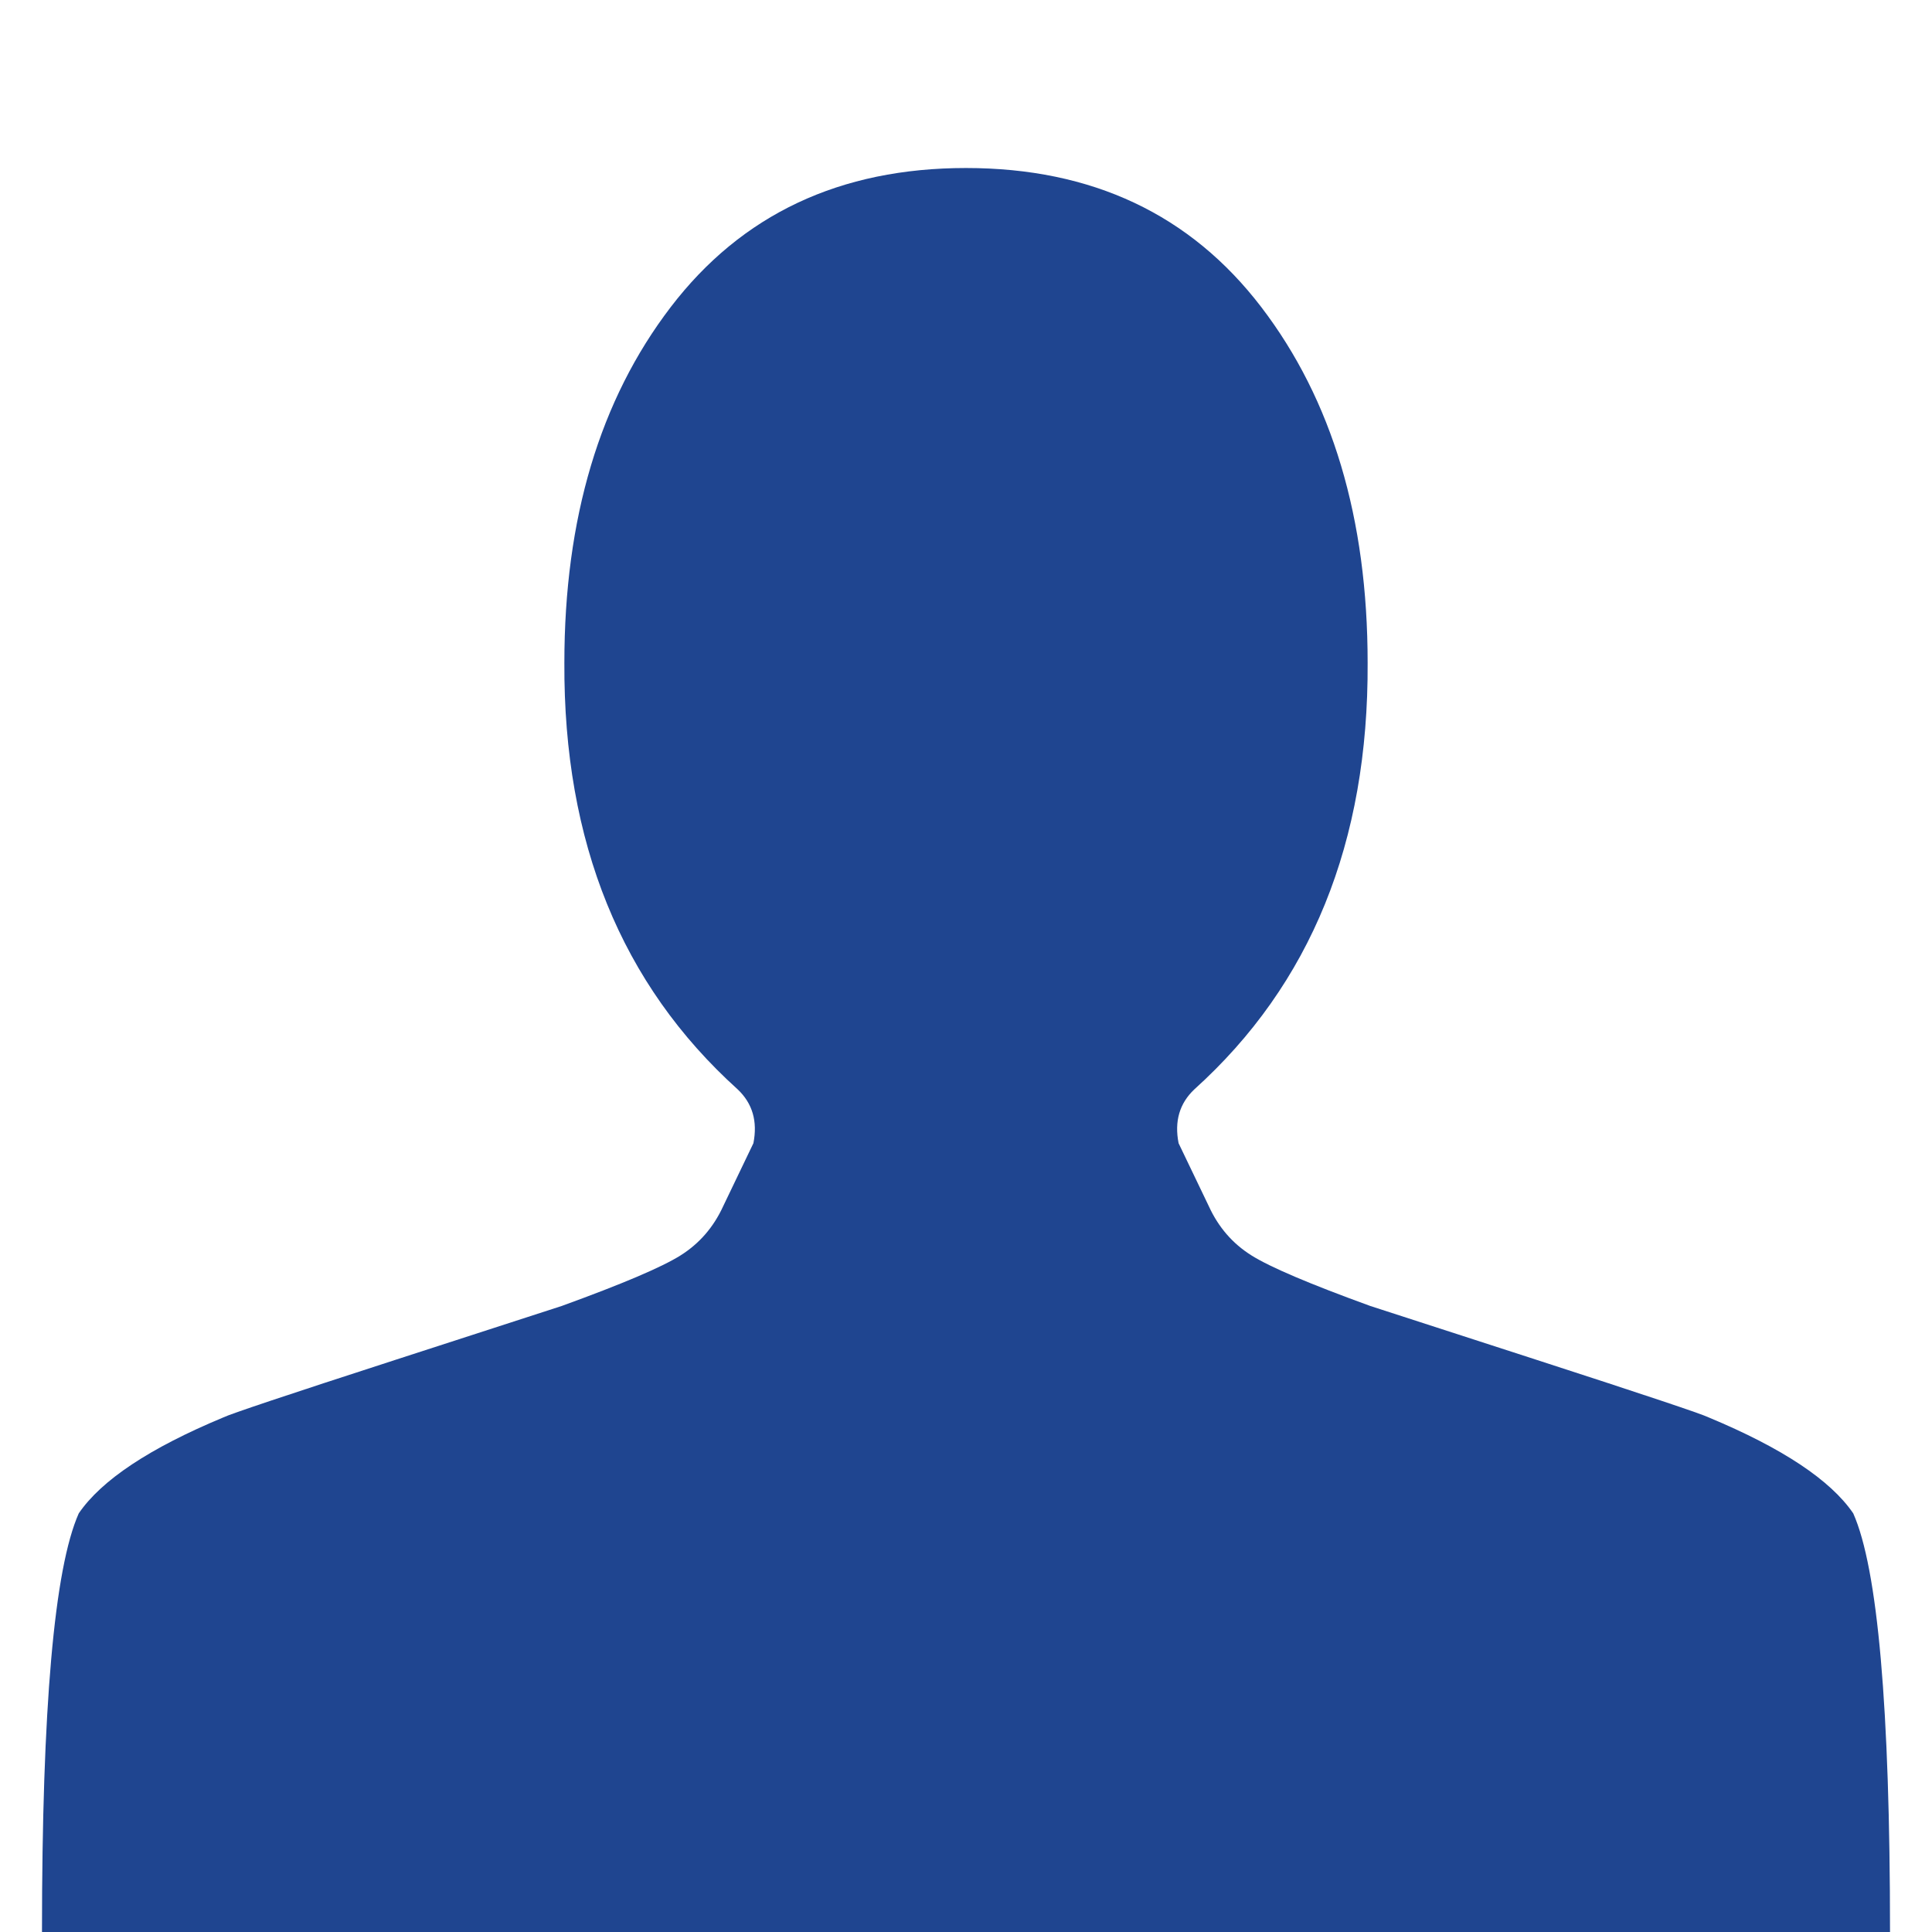 <svg width="26" height="26" viewBox="0 0 26 26" fill="none" xmlns="http://www.w3.org/2000/svg">
<path d="M13 2.261C11.304 2.261 9.98 2.885 9.026 4.133C8.072 5.381 7.595 6.977 7.595 8.92C7.583 11.334 8.361 13.247 9.927 14.66C10.127 14.849 10.197 15.09 10.139 15.385L9.732 16.233C9.603 16.515 9.411 16.736 9.158 16.895C8.905 17.054 8.372 17.28 7.56 17.575C7.524 17.587 6.78 17.828 5.325 18.299C3.871 18.77 3.097 19.029 3.003 19.076C2.014 19.488 1.366 19.918 1.06 20.366C0.73 21.108 0.565 22.986 0.565 26H25.435C25.435 22.986 25.27 21.108 24.94 20.366C24.634 19.918 23.986 19.488 22.997 19.076C22.903 19.029 22.129 18.77 20.675 18.299C19.22 17.828 18.476 17.587 18.44 17.575C17.628 17.28 17.095 17.054 16.842 16.895C16.588 16.736 16.397 16.515 16.268 16.233L15.861 15.385C15.803 15.09 15.873 14.849 16.073 14.66C17.64 13.247 18.417 11.334 18.405 8.92C18.405 6.977 17.928 5.381 16.974 4.133C16.02 2.885 14.696 2.261 13 2.261Z" fill="#1F4590"/>
</svg>
